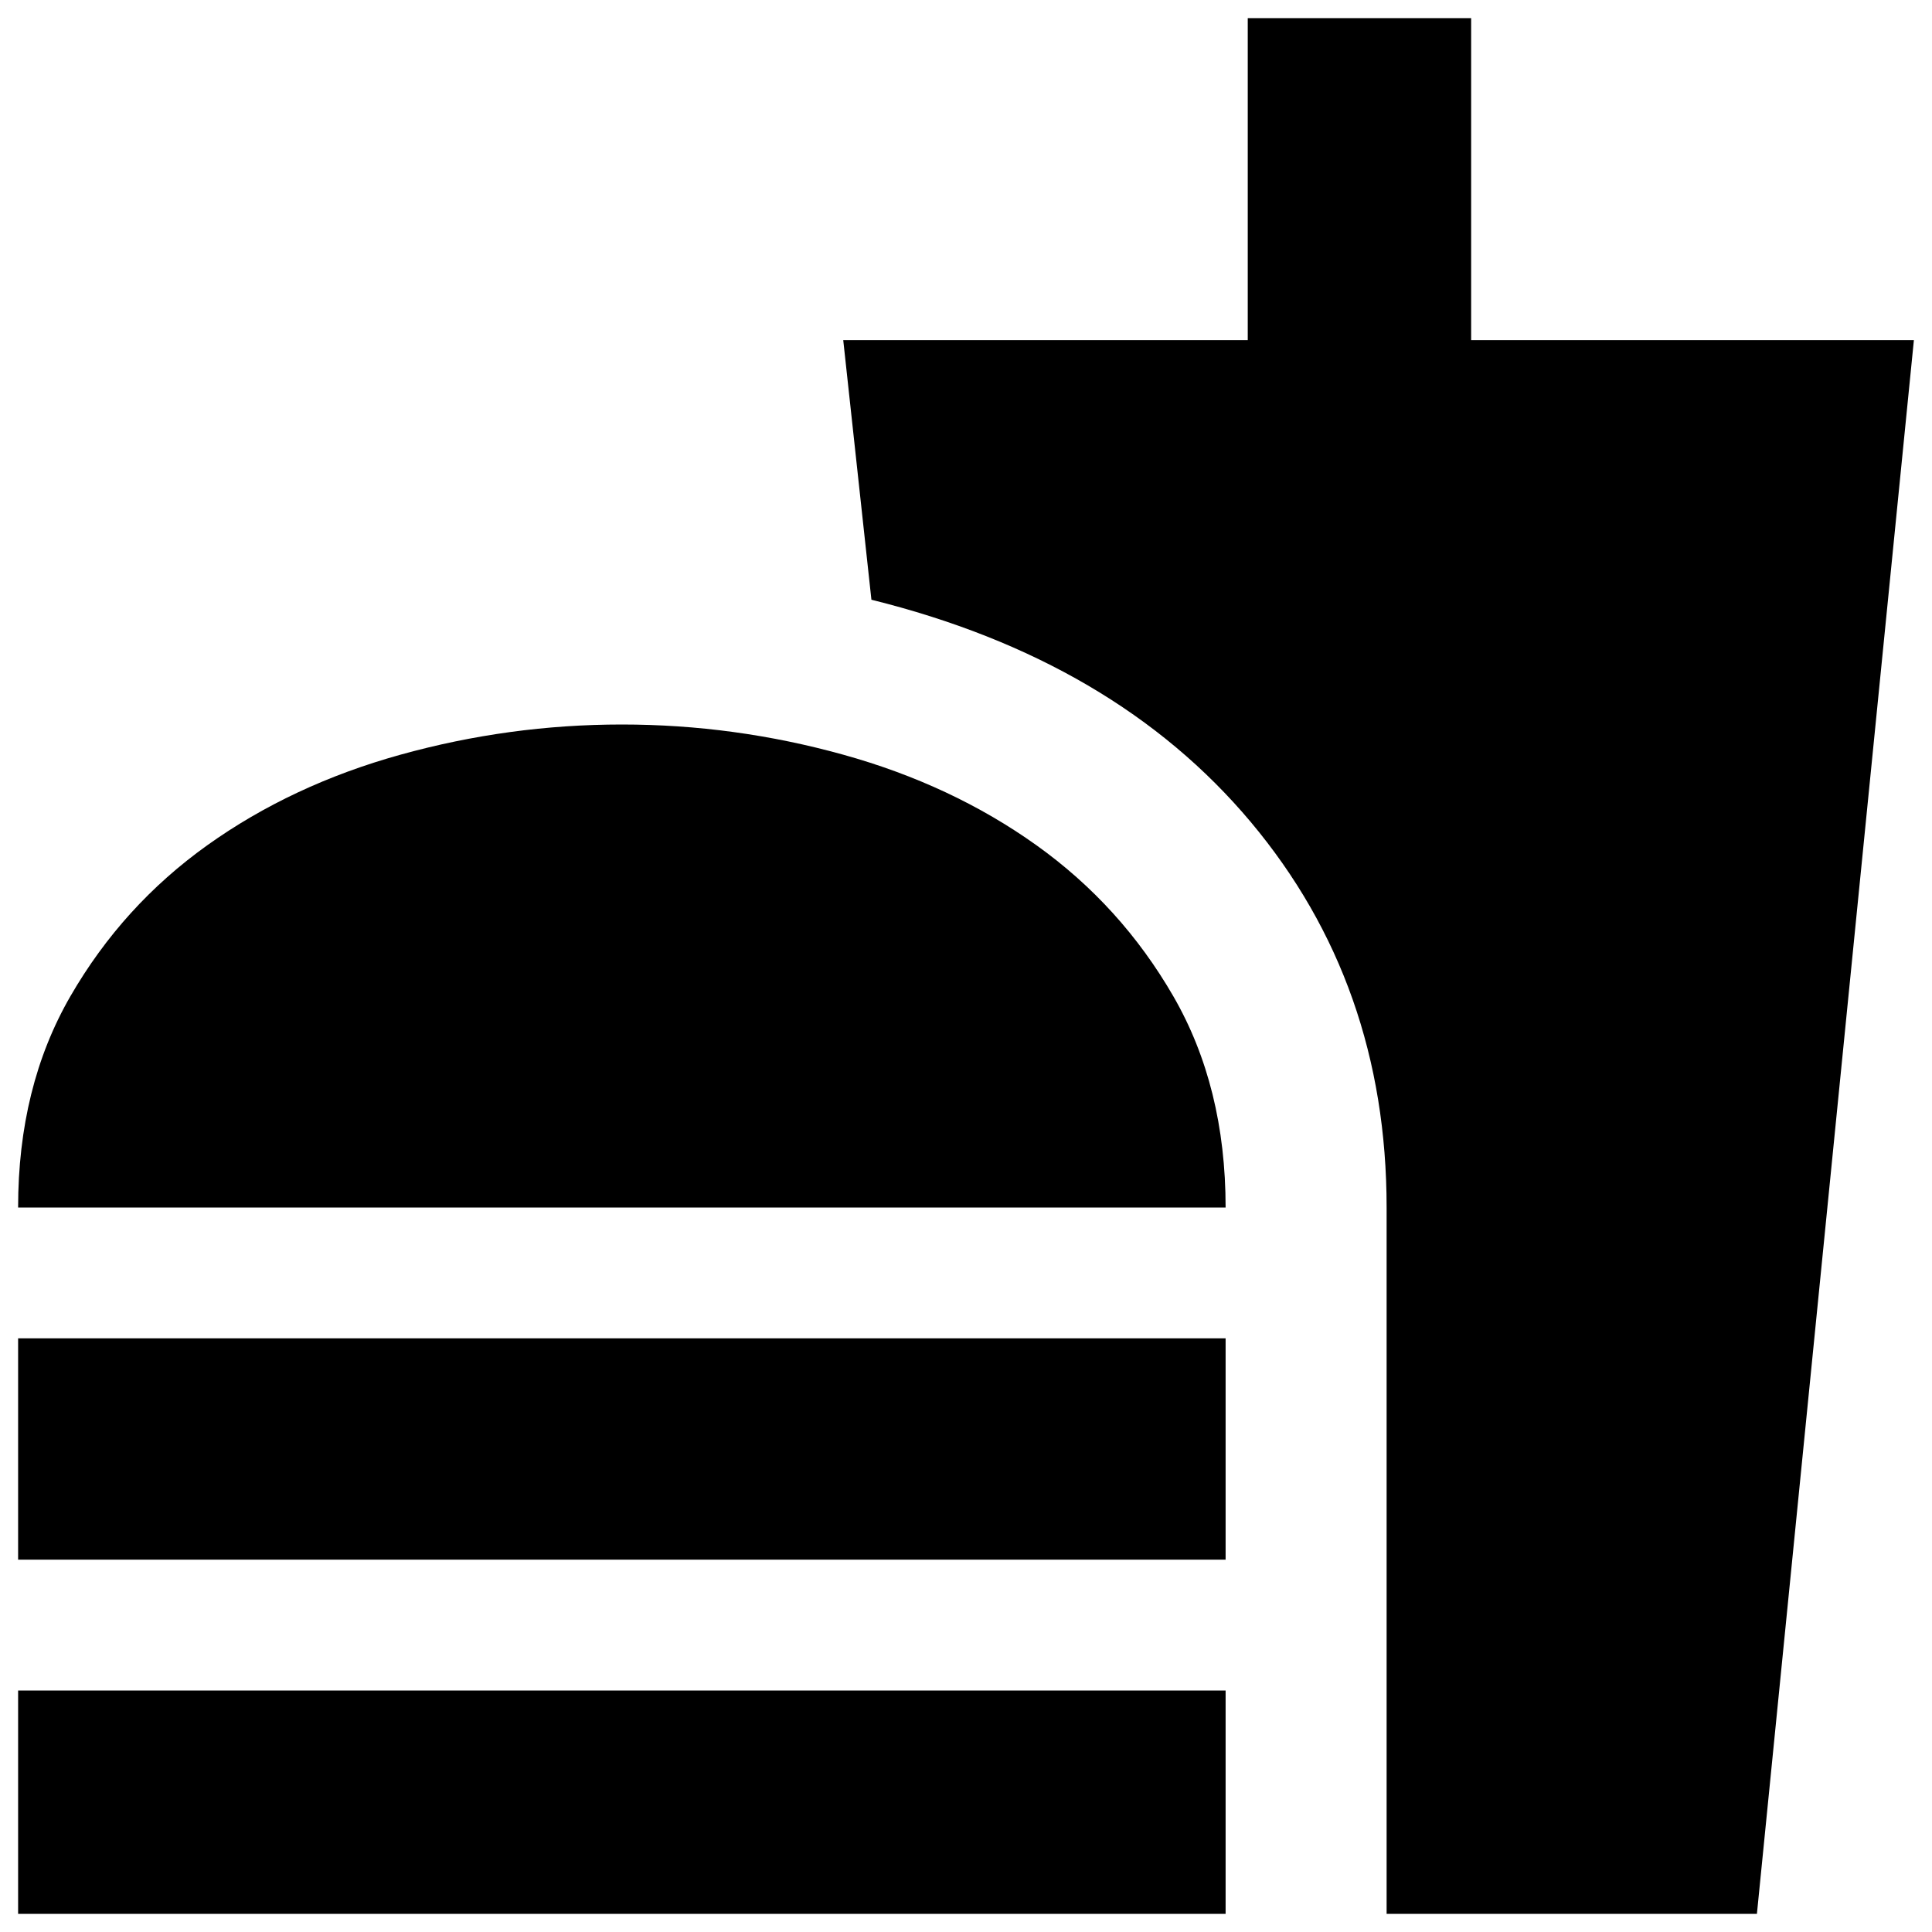 <svg xmlns="http://www.w3.org/2000/svg" height="24" width="24"><path d="M0.225 23.775V21H15.225V23.775ZM0.225 15Q0.225 13.5 0.875 12.375Q1.525 11.25 2.575 10.5Q3.625 9.75 4.975 9.375Q6.325 9 7.725 9Q9.125 9 10.475 9.375Q11.825 9.75 12.875 10.5Q13.925 11.25 14.575 12.375Q15.225 13.5 15.225 15ZM0.225 19.375V16.625H15.225V19.375ZM17.225 23.775V15Q17.225 12.225 15.538 10.212Q13.85 8.2 10.825 7.45L10.475 4.225H15.5V0.225H18.275V4.225H23.775L21.825 23.775Z"/></svg>
